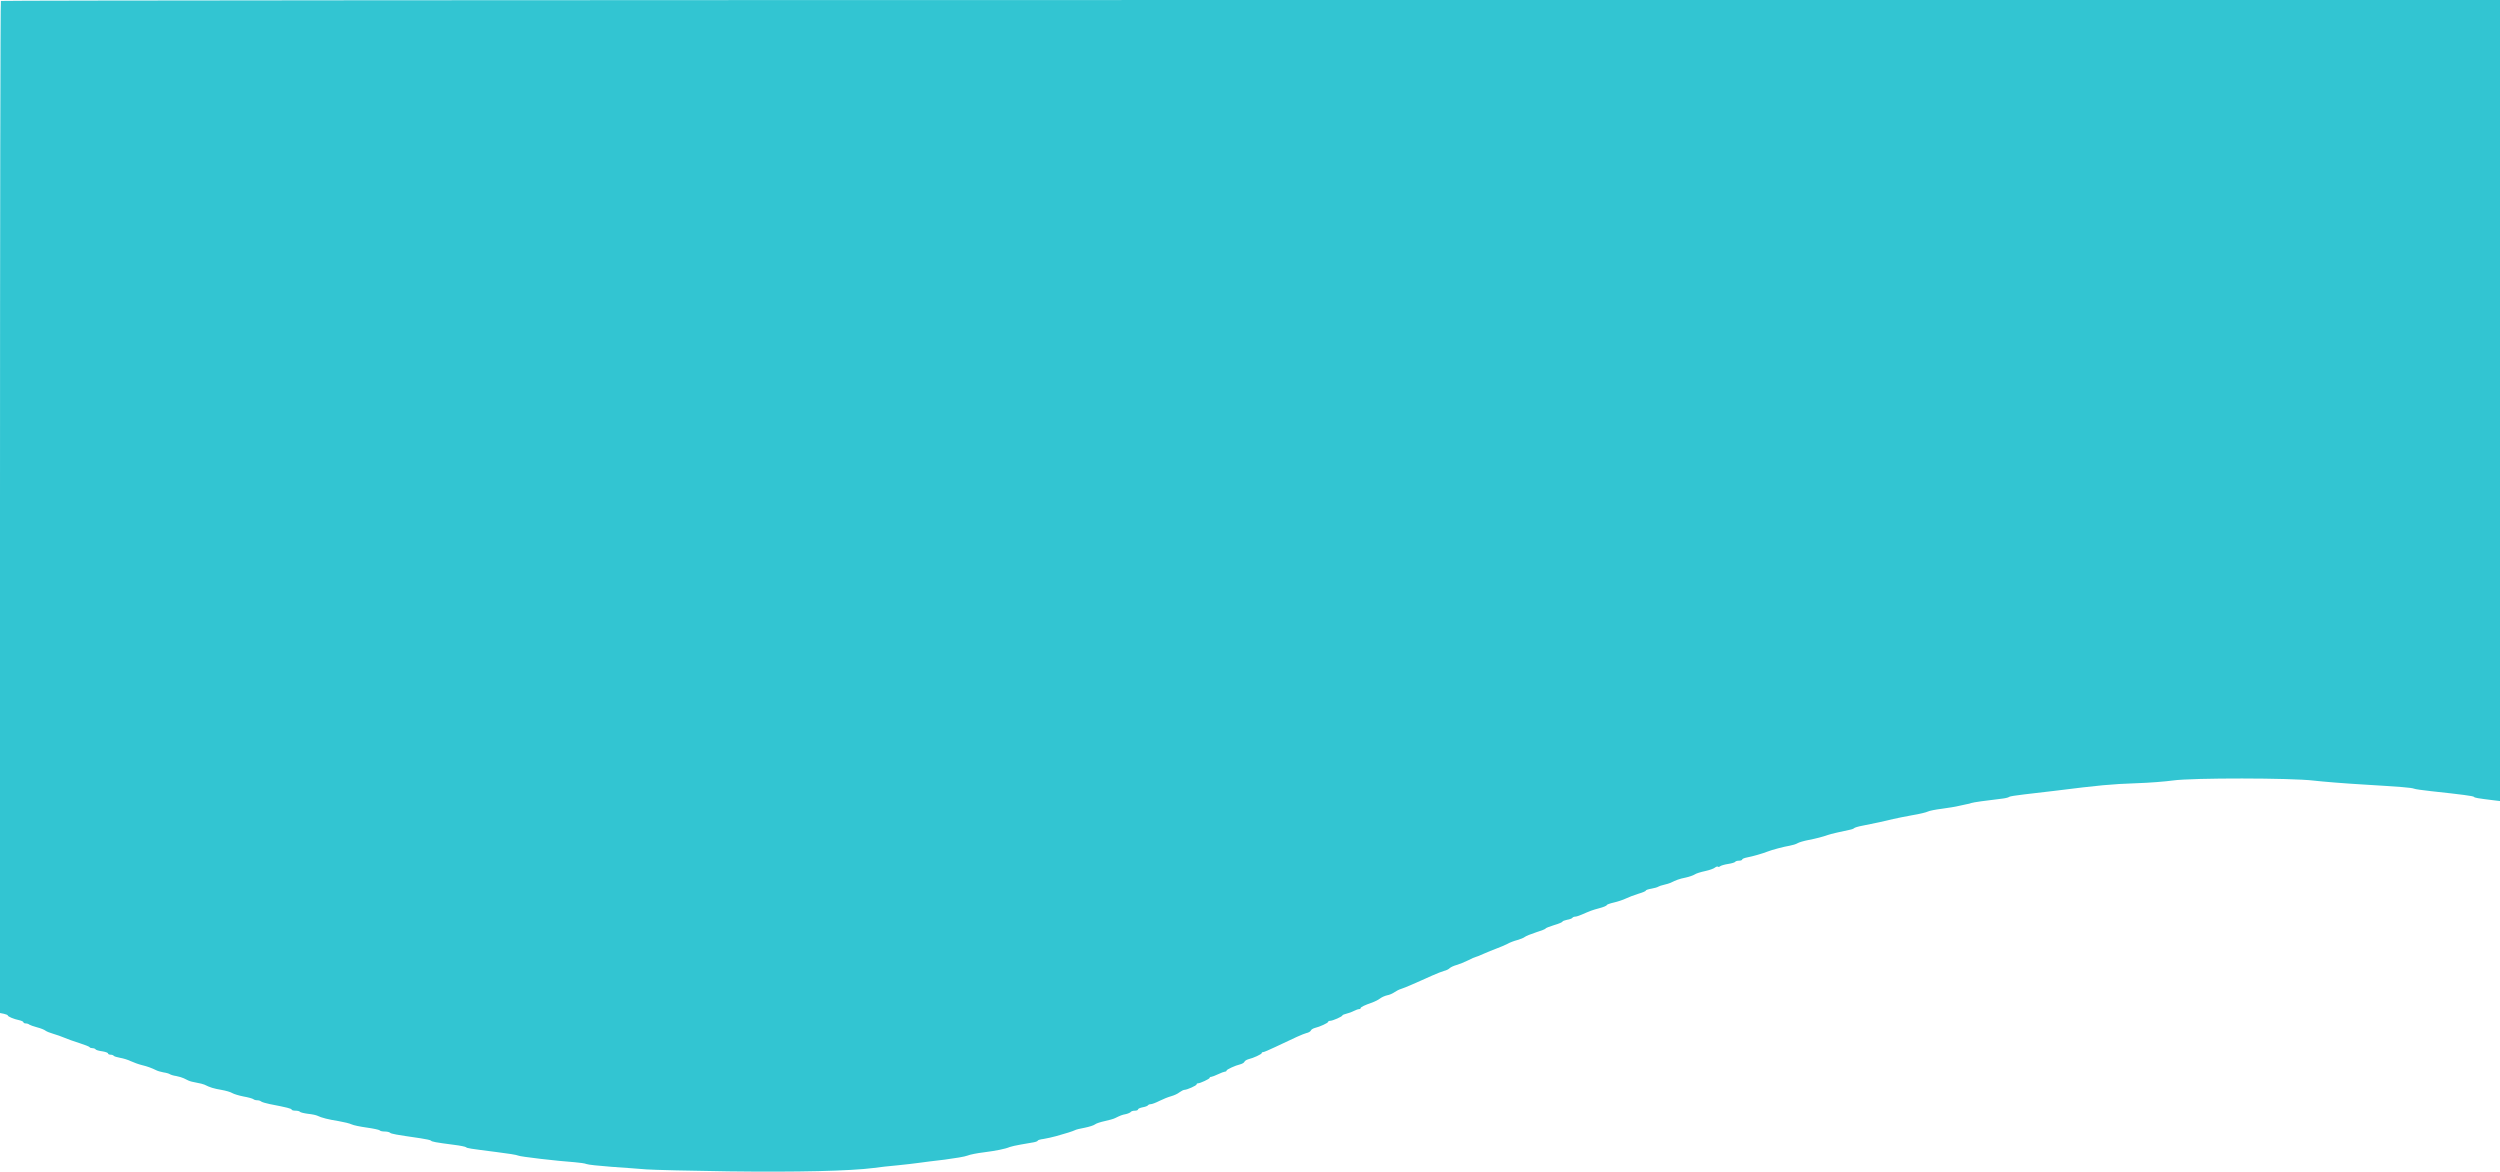 <?xml version="1.0" standalone="no"?>
<!DOCTYPE svg PUBLIC "-//W3C//DTD SVG 20010904//EN"
 "http://www.w3.org/TR/2001/REC-SVG-20010904/DTD/svg10.dtd">
<svg version="1.0" xmlns="http://www.w3.org/2000/svg"
 width="1920pt" height="900pt" viewBox="0 0 1920 900"
 preserveAspectRatio="xMidYMid meet">
<g transform="translate(0,900) scale(0.1,-0.1)"
fill="#32c5d2" stroke="none">
<path d="M7 8993 c-4 -3 -7 -1754 -7 -3890 l0 -3883 30 -6 c17 -4 30 -9 30
-13 0 -8 47 -28 87 -36 18 -4 33 -11 33 -16 0 -5 8 -9 18 -9 10 0 22 -4 27 -9
6 -4 33 -14 60 -21 28 -7 57 -19 65 -26 8 -6 35 -17 60 -24 24 -7 62 -20 85
-30 22 -10 74 -28 115 -41 41 -13 76 -27 78 -31 2 -5 12 -8 22 -8 10 0 21 -4
24 -9 3 -5 26 -12 51 -15 25 -4 45 -11 45 -17 0 -5 9 -9 19 -9 11 0 22 -4 25
-9 3 -4 25 -11 48 -15 24 -4 61 -15 83 -26 22 -10 60 -24 85 -30 42 -10 74
-22 111 -40 9 -5 34 -12 55 -16 22 -3 44 -10 49 -14 6 -4 27 -11 49 -14 21 -4
47 -12 57 -17 11 -5 27 -13 37 -18 10 -5 38 -12 62 -16 24 -4 51 -11 60 -15
44 -22 71 -30 129 -40 35 -6 73 -17 85 -25 12 -7 50 -19 86 -26 36 -6 69 -16
75 -20 5 -5 18 -9 30 -9 12 0 25 -4 30 -9 6 -5 35 -14 65 -20 134 -26 170 -35
170 -43 0 -4 13 -8 29 -8 17 0 32 -4 35 -9 3 -4 30 -11 61 -15 31 -3 63 -10
73 -15 30 -15 85 -29 162 -41 41 -7 86 -18 100 -25 14 -7 67 -18 118 -25 51
-7 95 -17 98 -21 3 -5 20 -9 38 -9 17 0 36 -4 41 -9 9 -9 43 -15 235 -43 41
-6 77 -14 80 -18 5 -8 36 -14 175 -32 50 -6 92 -15 95 -19 6 -7 23 -10 235
-37 83 -10 157 -22 165 -27 13 -8 294 -41 435 -51 39 -3 79 -9 90 -14 11 -5
97 -14 190 -21 94 -7 215 -15 270 -20 55 -4 339 -11 631 -15 526 -7 939 3
1114 26 41 6 122 15 180 20 58 6 132 14 165 19 33 5 123 16 200 25 77 10 156
23 175 31 19 8 75 19 125 25 93 12 165 26 200 41 11 4 49 13 85 19 36 6 80 14
98 17 17 3 32 9 32 13 0 4 20 10 45 13 25 4 69 14 98 22 28 9 70 21 92 27 22
7 45 15 50 18 6 4 39 13 75 19 36 7 72 19 80 26 8 7 42 18 74 25 33 7 69 17
80 23 41 20 52 25 84 31 17 4 34 12 37 17 4 5 17 9 31 9 13 0 24 4 24 10 0 5
16 12 35 16 19 3 38 10 41 15 3 5 13 9 22 9 9 0 39 11 66 25 28 14 68 30 90
36 22 6 51 19 64 30 14 10 31 19 38 19 20 0 94 33 94 42 0 5 4 8 10 8 17 0 90
34 90 42 0 5 6 8 13 8 6 1 30 9 52 20 22 11 46 19 53 20 6 0 12 3 12 8 0 8 64
38 105 48 15 4 29 12 32 19 2 7 16 16 30 20 39 9 103 39 103 47 0 5 5 8 12 8
6 0 48 18 92 39 152 73 211 99 239 107 16 3 31 12 34 19 2 7 16 16 30 20 39 9
103 39 103 47 0 5 7 8 15 8 20 0 95 33 95 42 0 3 14 9 31 13 17 4 42 13 57 21
15 8 33 14 40 14 6 0 12 3 12 8 0 8 34 24 90 43 19 7 45 20 58 30 13 10 37 21
55 25 18 3 43 14 57 24 14 10 36 21 50 25 14 4 50 19 80 32 30 13 64 28 75 33
11 5 49 22 85 38 36 16 77 32 92 36 15 3 33 12 41 20 8 8 32 19 54 25 21 6 61
22 89 36 27 14 52 25 56 25 4 0 31 11 60 24 29 13 76 32 103 42 28 10 64 26
82 35 17 10 51 23 75 29 24 7 50 17 58 24 8 7 48 23 88 36 39 12 72 25 72 29
0 3 29 15 65 26 36 10 65 23 65 27 0 4 16 10 35 14 19 3 38 10 41 15 3 5 12 9
21 9 8 0 31 7 51 16 67 29 76 33 135 49 31 8 57 19 57 24 0 4 25 13 56 20 30
7 72 21 92 31 20 10 63 26 95 36 31 9 57 20 57 24 0 5 19 11 43 15 23 4 47 11
52 15 6 4 26 11 45 15 19 4 41 11 50 15 42 21 69 31 115 40 28 6 59 17 70 24
11 8 47 19 80 26 33 7 67 19 76 27 9 7 19 10 22 7 4 -4 12 -2 19 4 7 5 34 13
61 17 26 4 50 11 53 16 3 5 16 9 30 9 13 0 24 4 24 9 0 5 17 12 38 16 39 7
123 31 157 45 32 13 127 38 170 45 22 4 49 12 60 19 11 7 49 18 85 25 58 11
107 24 150 39 15 6 110 28 165 39 17 3 32 9 35 13 3 4 32 13 65 19 82 16 181
37 235 51 25 6 90 19 145 29 55 9 109 22 120 28 11 6 61 16 110 22 50 7 108
16 130 22 22 5 49 11 60 13 11 1 27 6 35 9 13 5 111 19 240 34 25 3 47 9 50
13 3 4 55 12 115 19 61 7 164 19 230 27 353 44 436 52 635 59 96 3 221 13 278
21 149 21 909 20 1082 -1 69 -8 240 -22 380 -30 297 -18 369 -24 390 -32 8 -4
67 -12 130 -19 240 -26 325 -37 330 -44 5 -7 28 -11 158 -27 l42 -5 0 3076 0
3076 -9593 0 c-5277 0 -9597 -3 -9600 -7z"/>
</g>
</svg>
